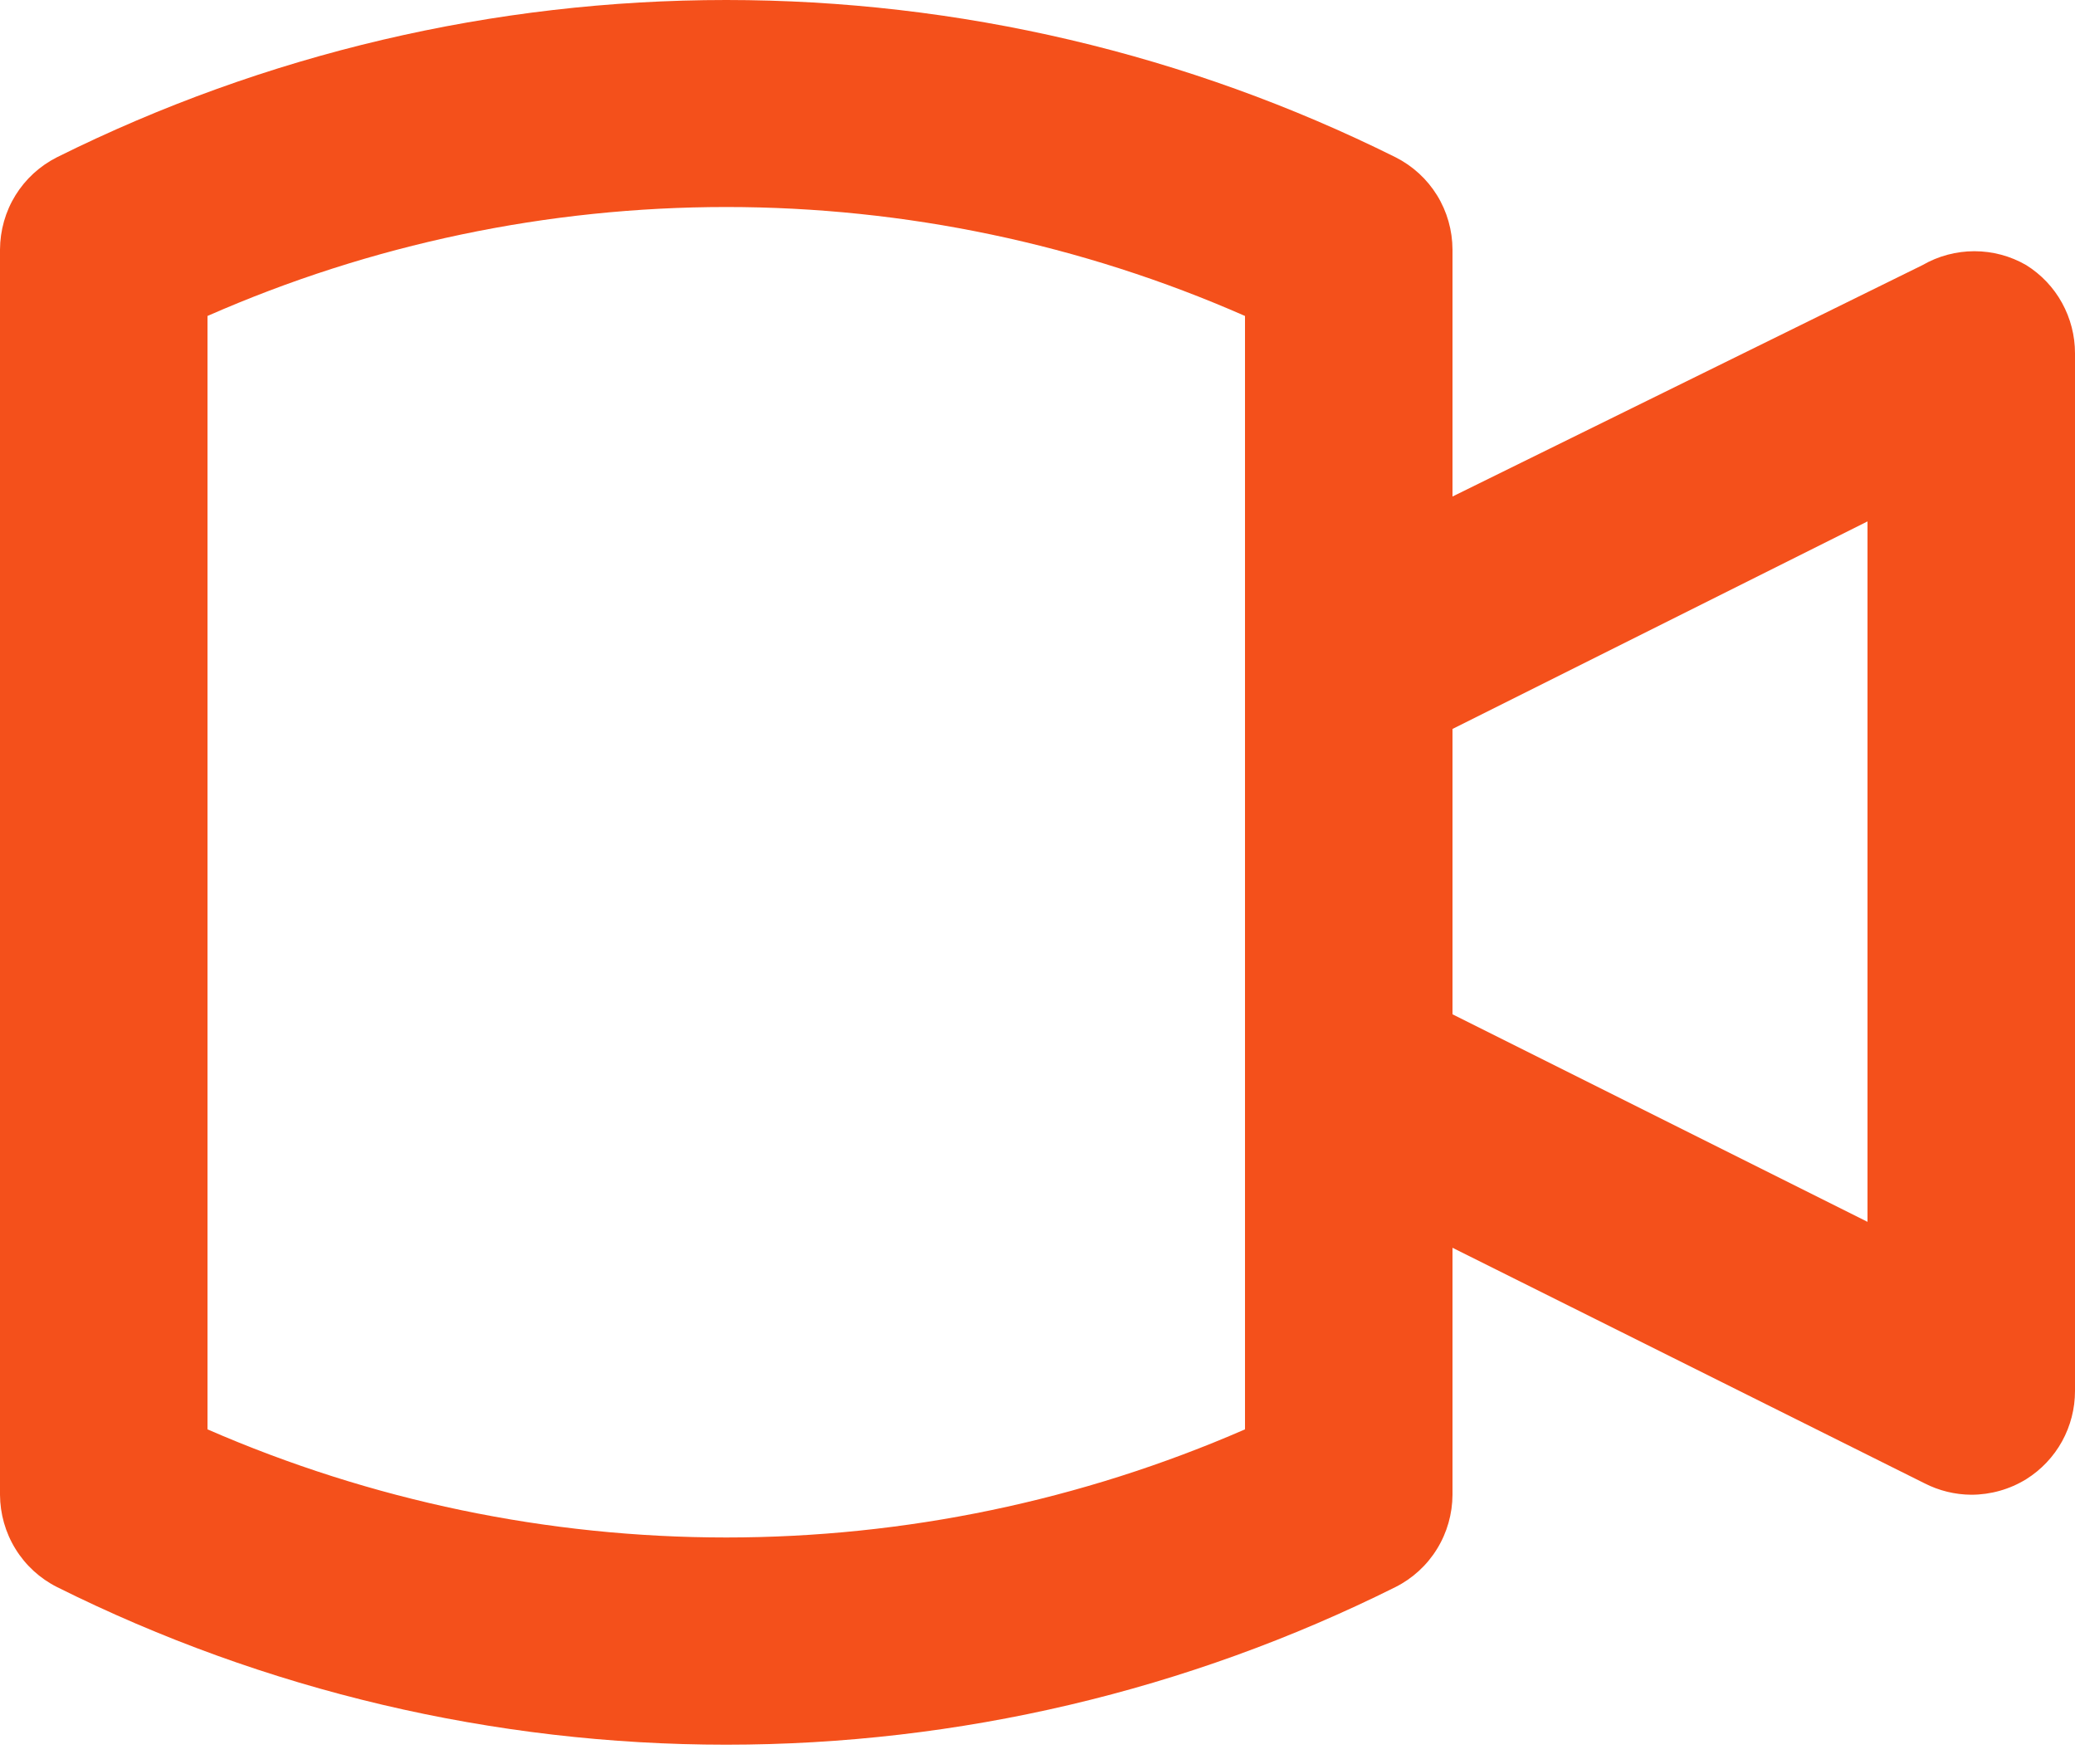 <svg width="20" height="17" viewBox="0 0 20 17" fill="none" xmlns="http://www.w3.org/2000/svg">
<path d="M19.53 2.555C19.378 2.467 19.206 2.421 19.03 2.421C18.855 2.421 18.682 2.467 18.53 2.555L14 4.785V2.405C13.999 2.22 13.948 2.039 13.851 1.882C13.754 1.725 13.615 1.598 13.45 1.515C11.446 0.518 9.238 0 7 0C4.762 0 2.554 0.518 0.55 1.515C0.385 1.598 0.246 1.725 0.149 1.882C0.052 2.039 0.001 2.22 0 2.405V14.405C0.001 14.589 0.052 14.77 0.149 14.927C0.246 15.085 0.385 15.212 0.55 15.295C2.553 16.294 4.761 16.814 7 16.814C9.239 16.814 11.447 16.294 13.45 15.295C13.615 15.212 13.754 15.085 13.851 14.927C13.948 14.77 13.999 14.589 14 14.405V12.025L18.55 14.295C18.689 14.366 18.843 14.404 19 14.405C19.187 14.405 19.371 14.353 19.53 14.255C19.674 14.165 19.793 14.039 19.875 13.891C19.957 13.742 20 13.575 20 13.405V3.405C20 3.235 19.957 3.068 19.875 2.919C19.793 2.77 19.674 2.645 19.53 2.555ZM12 13.775C10.423 14.462 8.721 14.817 7 14.817C5.279 14.817 3.577 14.462 2 13.775V3.045C3.576 2.352 5.279 1.995 7 1.995C8.721 1.995 10.424 2.352 12 3.045V13.775ZM18 11.775L14 9.775V7.025L18 5.025V11.775Z" fill="#F4501B"/>
</svg>
